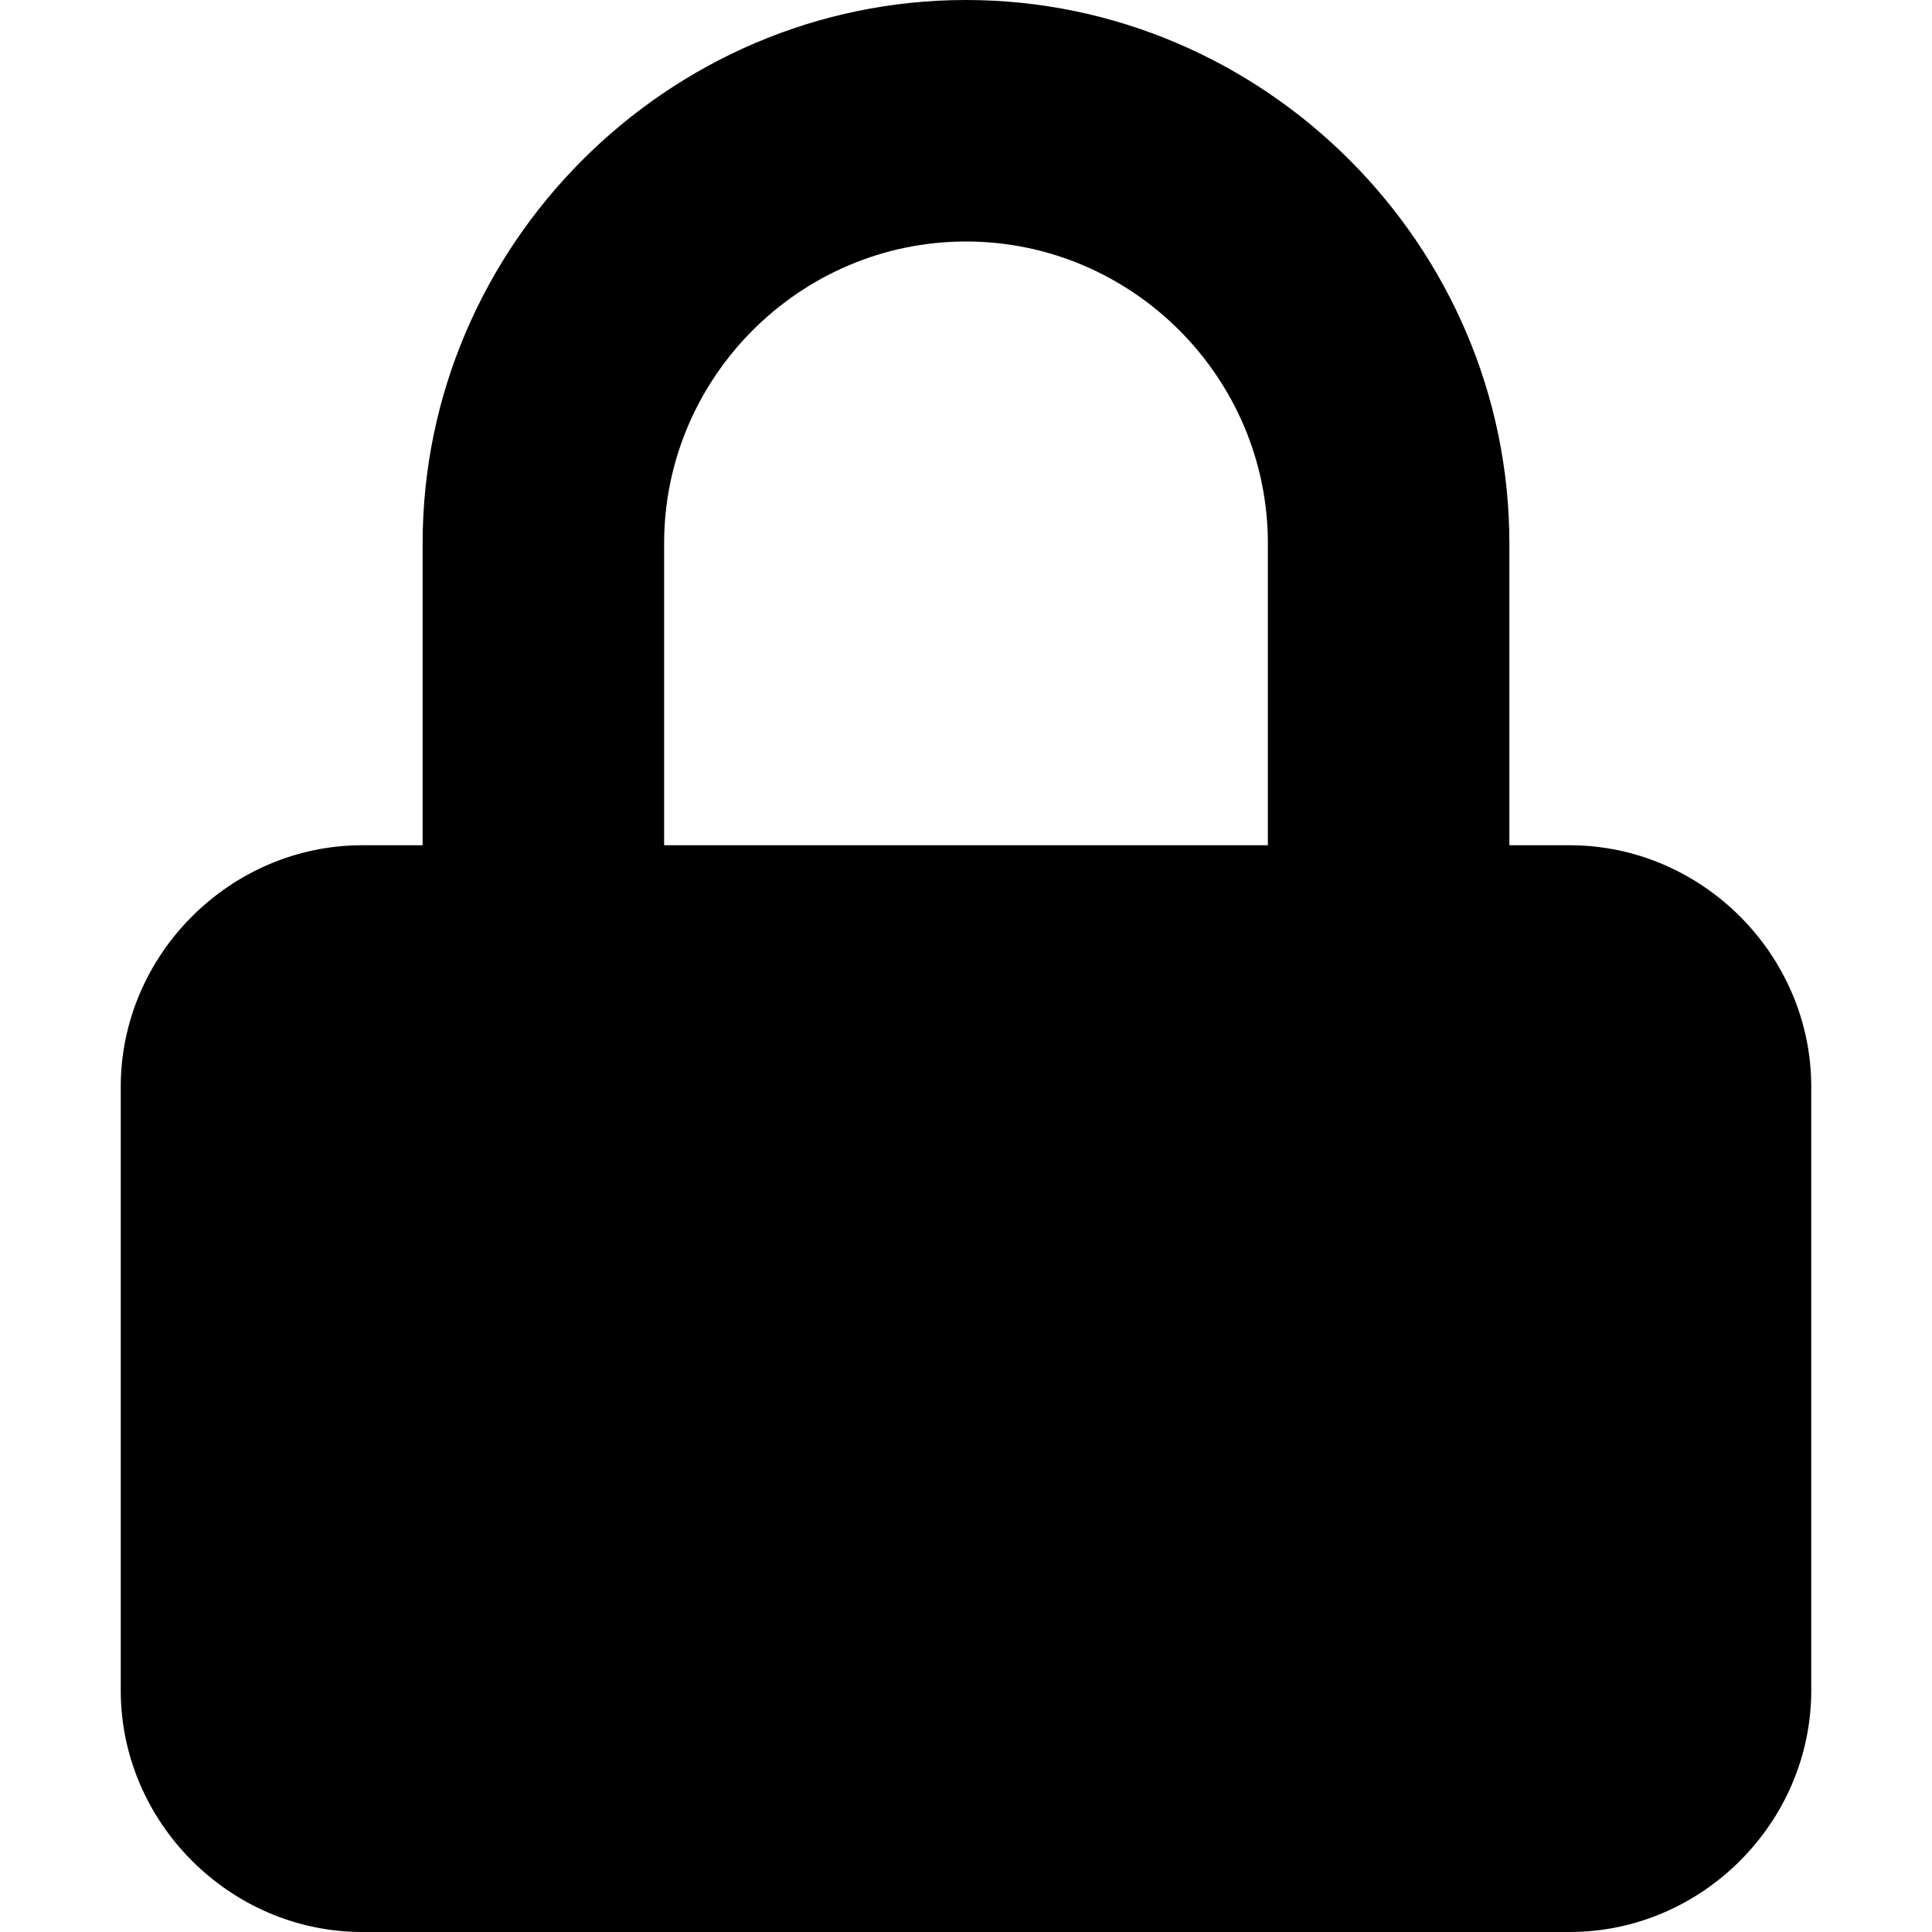 <svg xmlns="http://www.w3.org/2000/svg" viewBox="0 0 512 512"><!-- Font Awesome Pro 6.0.0-alpha1 by @fontawesome - https://fontawesome.com License - https://fontawesome.com/license (Commercial License) --><path d="M416 224H400V144C400 65 335 0 256 0S112 65 112 144V224H96C61 224 32 253 32 288V448C32 483 61 512 96 512H416C451 512 480 483 480 448V288C480 253 451 224 416 224ZM176 144C176 100 212 64 256 64S336 100 336 144V224H176V144Z"/></svg>